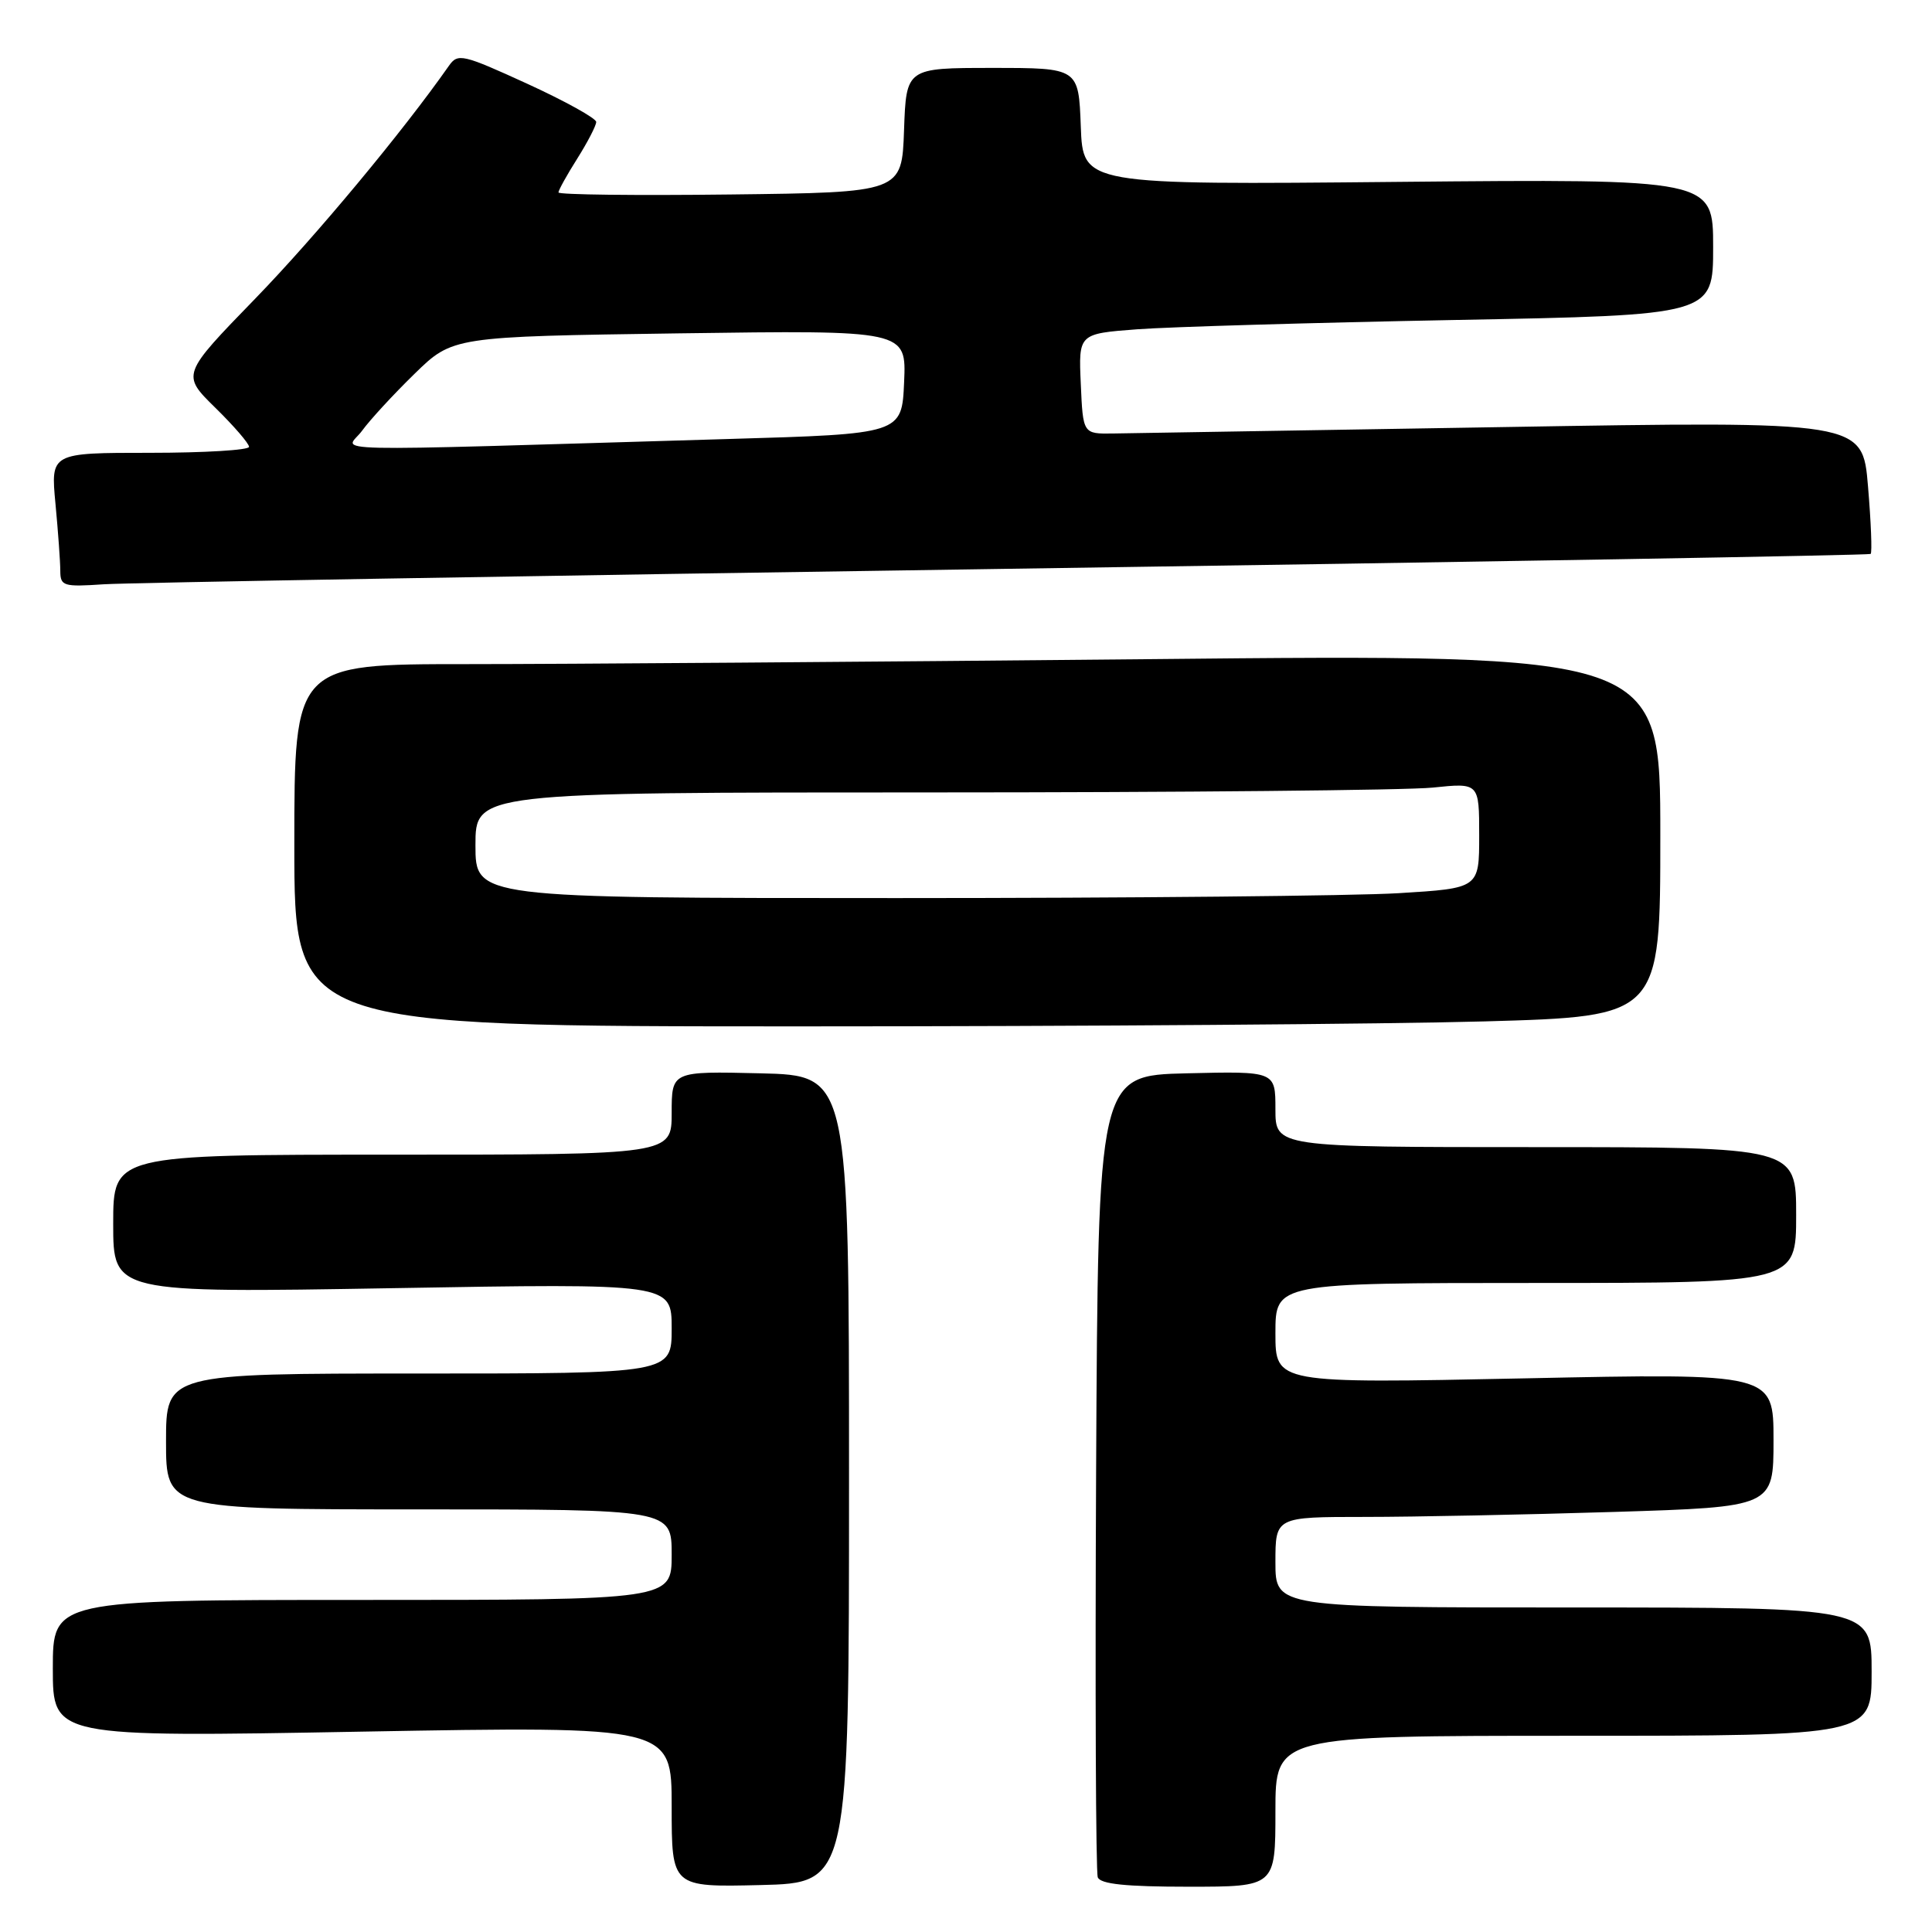 <?xml version="1.0" encoding="UTF-8" standalone="no"?>
<!DOCTYPE svg PUBLIC "-//W3C//DTD SVG 1.1//EN" "http://www.w3.org/Graphics/SVG/1.1/DTD/svg11.dtd" >
<svg xmlns="http://www.w3.org/2000/svg" xmlns:xlink="http://www.w3.org/1999/xlink" version="1.1" viewBox="0 0 256 256">
 <g >
 <path fill="currentColor"
d=" M 112.50 196.00 C 112.50 142.50 112.50 142.50 100.75 142.22 C 89.00 141.94 89.00 141.94 89.00 147.47 C 89.00 153.00 89.00 153.00 52.00 153.00 C 15.00 153.00 15.00 153.00 15.00 162.16 C 15.00 171.32 15.00 171.32 52.00 170.69 C 89.00 170.05 89.00 170.05 89.00 176.03 C 89.00 182.00 89.00 182.00 55.50 182.00 C 22.00 182.00 22.00 182.00 22.00 191.00 C 22.00 200.00 22.00 200.00 55.50 200.00 C 89.00 200.00 89.00 200.00 89.00 206.00 C 89.00 212.00 89.00 212.00 48.00 212.00 C 7.00 212.00 7.00 212.00 7.00 221.09 C 7.00 230.19 7.00 230.19 48.00 229.45 C 89.00 228.72 89.00 228.72 89.00 239.39 C 89.00 250.06 89.00 250.06 100.75 249.78 C 112.50 249.50 112.50 249.50 112.50 196.00 Z  M 169.00 240.00 C 169.00 230.00 169.00 230.00 208.50 230.00 C 248.00 230.00 248.00 230.00 248.00 221.50 C 248.00 213.00 248.00 213.00 208.50 213.00 C 169.00 213.00 169.00 213.00 169.00 207.00 C 169.00 201.00 169.00 201.00 180.84 201.00 C 187.35 201.00 202.20 200.70 213.84 200.34 C 235.00 199.68 235.00 199.68 235.00 190.82 C 235.00 181.95 235.00 181.95 202.00 182.64 C 169.00 183.32 169.00 183.32 169.00 176.66 C 169.00 170.00 169.00 170.00 203.50 170.00 C 238.00 170.00 238.00 170.00 238.00 161.00 C 238.00 152.00 238.00 152.00 203.50 152.00 C 169.00 152.00 169.00 152.00 169.00 146.97 C 169.00 141.94 169.00 141.94 157.25 142.22 C 145.50 142.50 145.50 142.50 145.24 195.00 C 145.10 223.88 145.20 248.06 145.46 248.75 C 145.80 249.65 149.17 250.00 157.47 250.00 C 169.00 250.00 169.00 250.00 169.00 240.00 Z  M 196.75 135.34 C 220.00 134.68 220.00 134.68 220.00 110.68 C 220.00 86.67 220.00 86.67 152.33 87.34 C 115.12 87.70 74.39 88.00 61.83 88.00 C 39.00 88.00 39.00 88.00 39.00 112.00 C 39.00 136.00 39.00 136.00 106.25 136.00 C 143.24 136.00 183.96 135.70 196.75 135.34 Z  M 133.50 75.37 C 196.20 74.46 247.67 73.57 247.87 73.40 C 248.08 73.23 247.92 69.20 247.52 64.44 C 246.80 55.79 246.80 55.79 199.15 56.59 C 172.94 57.03 149.70 57.41 147.50 57.44 C 143.50 57.50 143.50 57.50 143.21 50.86 C 142.91 44.22 142.91 44.22 150.71 43.63 C 154.99 43.31 173.91 42.76 192.75 42.40 C 227.00 41.76 227.00 41.76 227.00 32.74 C 227.00 23.71 227.00 23.71 185.25 24.10 C 143.50 24.50 143.50 24.50 143.21 16.75 C 142.92 9.00 142.92 9.00 131.50 9.00 C 120.08 9.00 120.08 9.00 119.79 17.25 C 119.50 25.50 119.50 25.50 96.75 25.77 C 84.24 25.92 74.00 25.80 74.00 25.50 C 74.00 25.20 75.12 23.18 76.50 21.00 C 77.87 18.82 79.00 16.64 79.00 16.16 C 79.00 15.68 74.89 13.40 69.87 11.10 C 61.30 7.18 60.67 7.03 59.49 8.71 C 53.35 17.47 41.87 31.27 33.82 39.57 C 24.05 49.63 24.05 49.63 28.52 54.02 C 30.99 56.44 33.00 58.77 33.00 59.21 C 33.00 59.64 27.08 60.00 19.86 60.00 C 6.71 60.00 6.71 60.00 7.35 66.75 C 7.70 70.46 7.99 74.47 7.99 75.66 C 8.00 77.66 8.41 77.78 13.75 77.42 C 16.91 77.21 70.80 76.29 133.50 75.37 Z  M 63.00 112.00 C 63.00 105.00 63.00 105.00 123.35 105.00 C 156.55 105.00 186.47 104.71 189.85 104.36 C 196.00 103.72 196.00 103.72 196.00 110.71 C 196.00 117.70 196.00 117.70 185.34 118.35 C 179.48 118.71 149.56 119.00 118.84 119.00 C 63.00 119.00 63.00 119.00 63.00 112.00 Z  M 47.98 57.07 C 49.01 55.65 52.12 52.27 54.91 49.55 C 59.98 44.60 59.98 44.60 90.04 44.17 C 120.10 43.75 120.10 43.75 119.80 50.62 C 119.50 57.50 119.50 57.50 96.50 58.17 C 40.03 59.83 45.88 59.97 47.98 57.07 Z "/>
</g>
</svg>